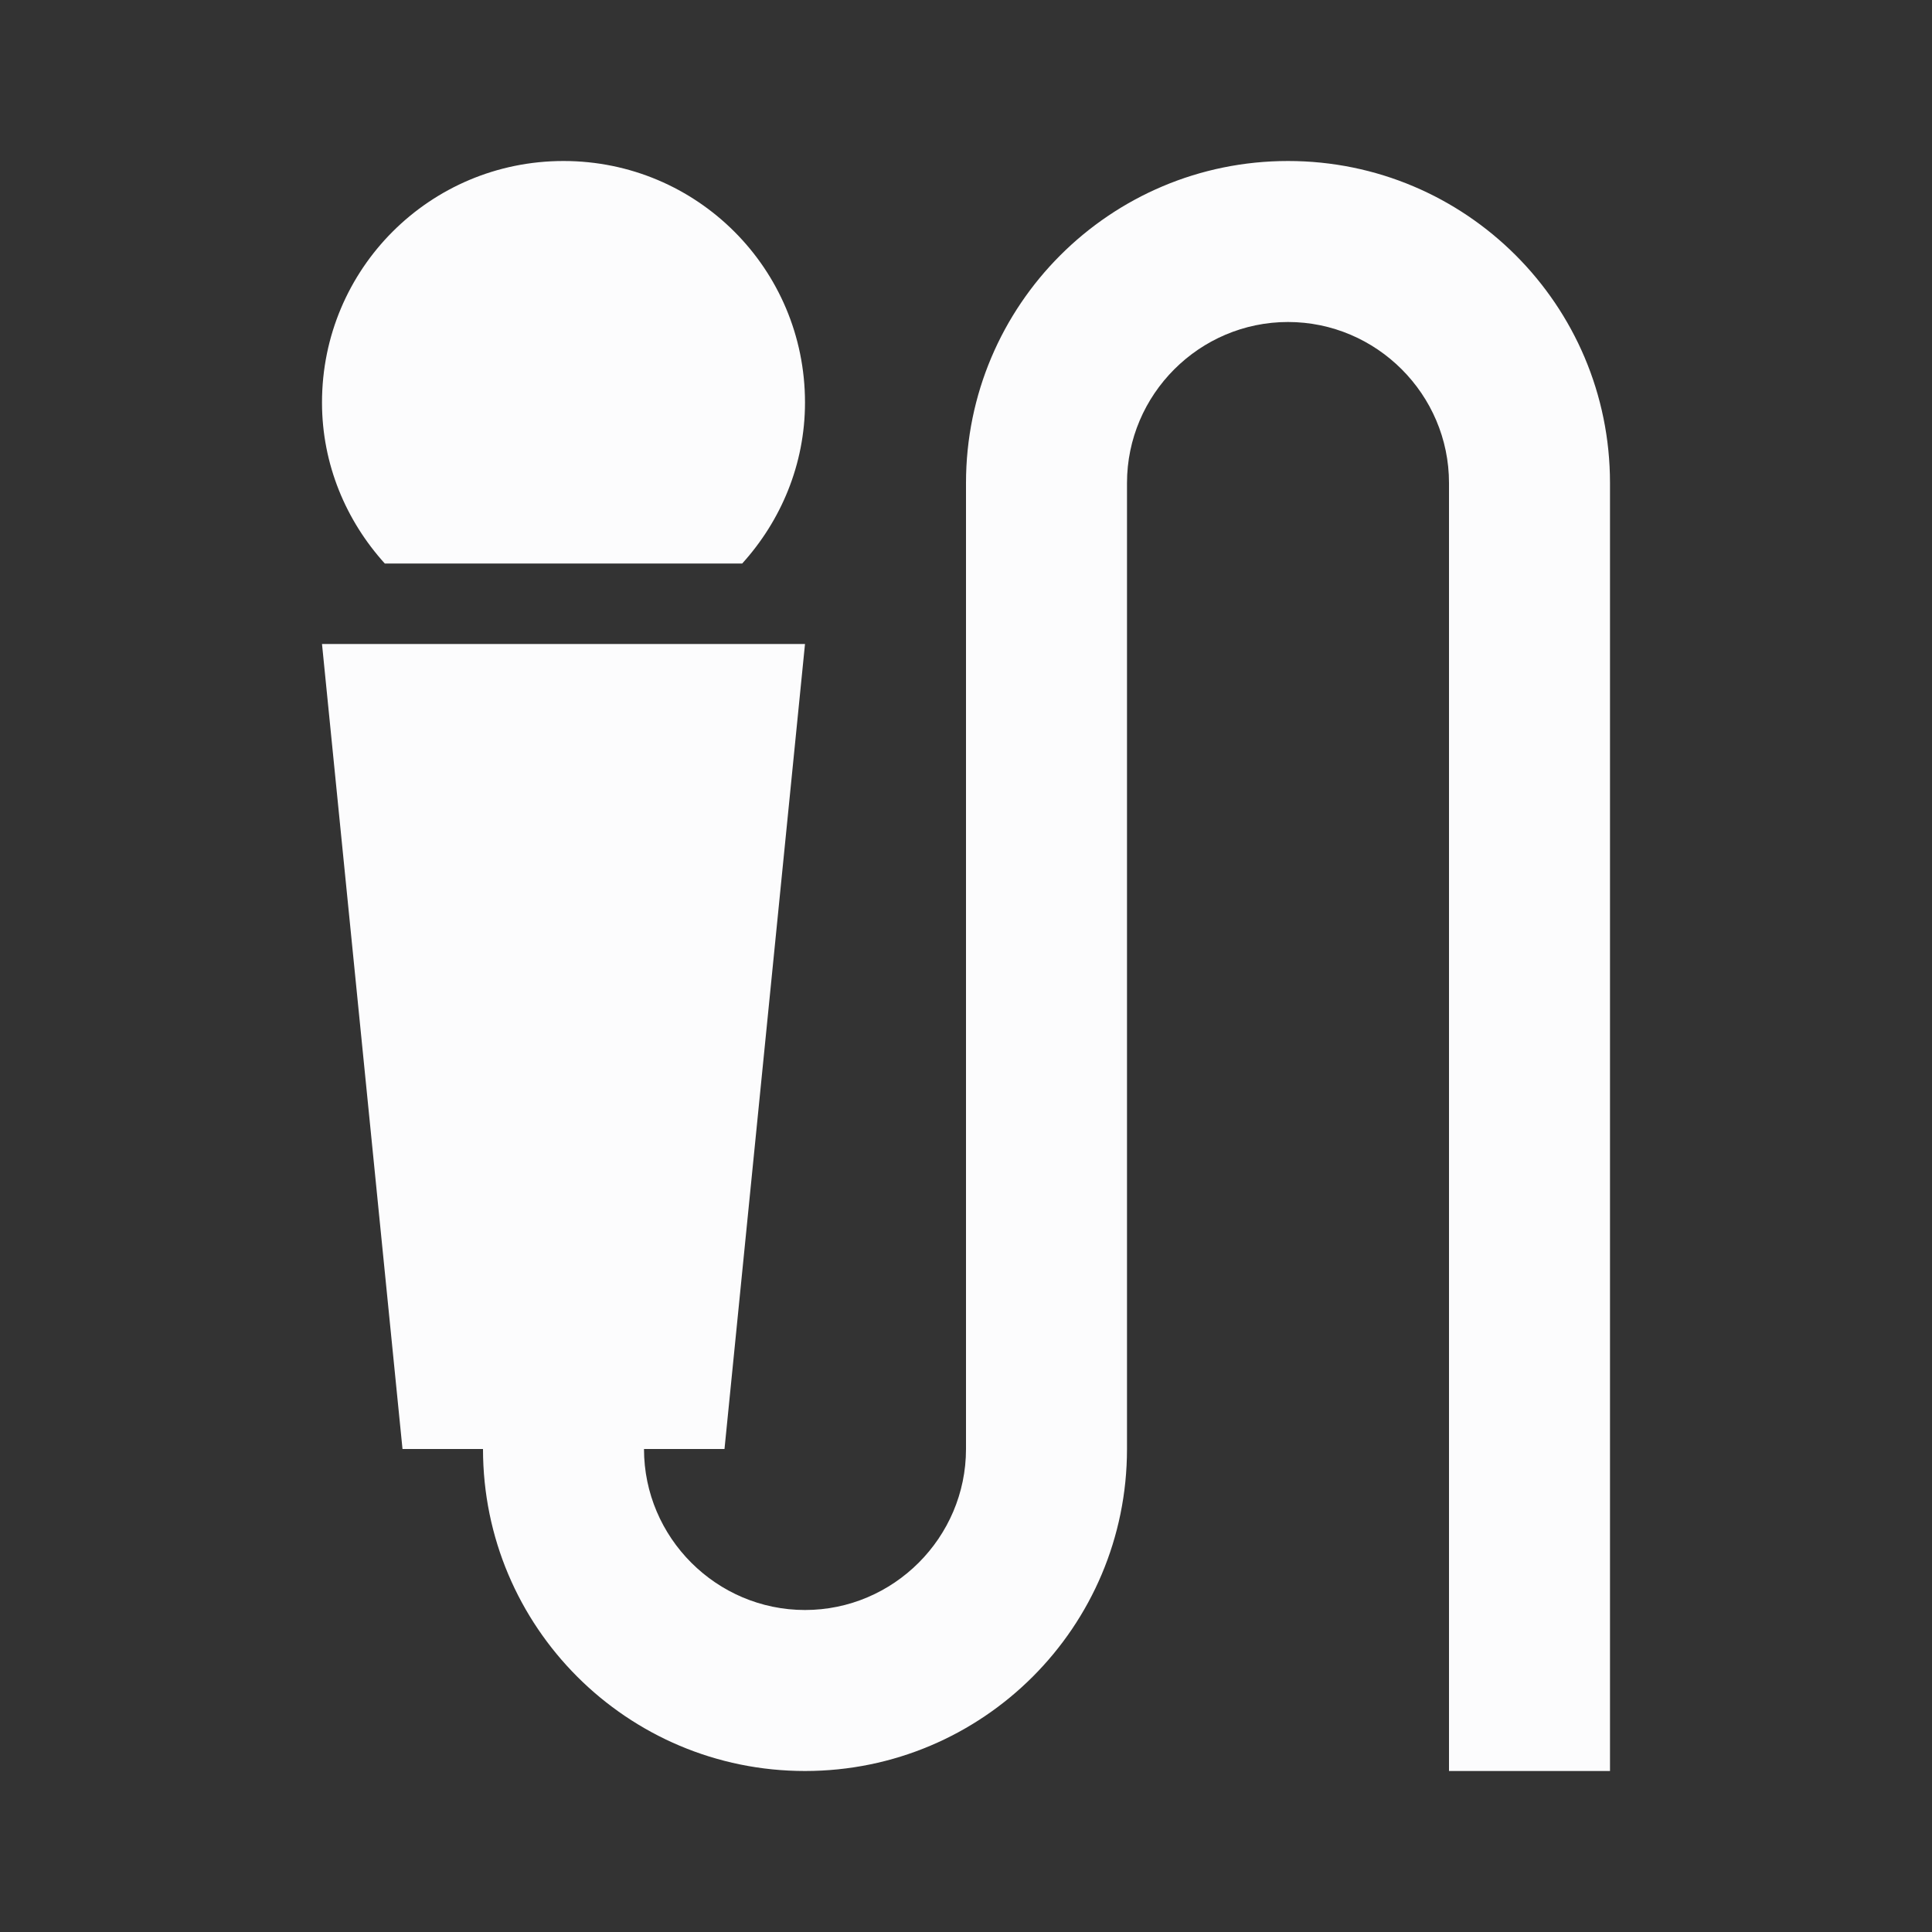 <svg width="24" height="24" viewBox="0 0 24 24" fill="none" xmlns="http://www.w3.org/2000/svg">
<rect x="0" y="0" width="24" height="24" fill="#333333" stroke="none"/>
<g clip-path="url(#clip0_20_17291)">
<path d="M9.22 7H4.78C4.3 6.47 4 5.77 4 5C4 3.34 5.34 2 7 2C8.66 2 10 3.34 10 5C10 5.77 9.7 6.47 9.22 7ZM16 2C18.21 2 20 3.79 20 6V22H18V6C18 4.9 17.1 4 16 4C14.9 4 14 4.9 14 6V18C14 20.21 12.21 22 10 22C7.79 22 6 20.21 6 18H5L4 8H10L9 18H8C8 19.1 8.9 20 10 20C11.1 20 12 19.1 12 18V6C12 3.79 13.79 2 16 2Z" fill="#FCFCFD"/>
</g>
<defs>
<clipPath id="clip0_20_17291">
<rect width="24" height="24" fill="white"/>
</clipPath>
</defs>
</svg>

